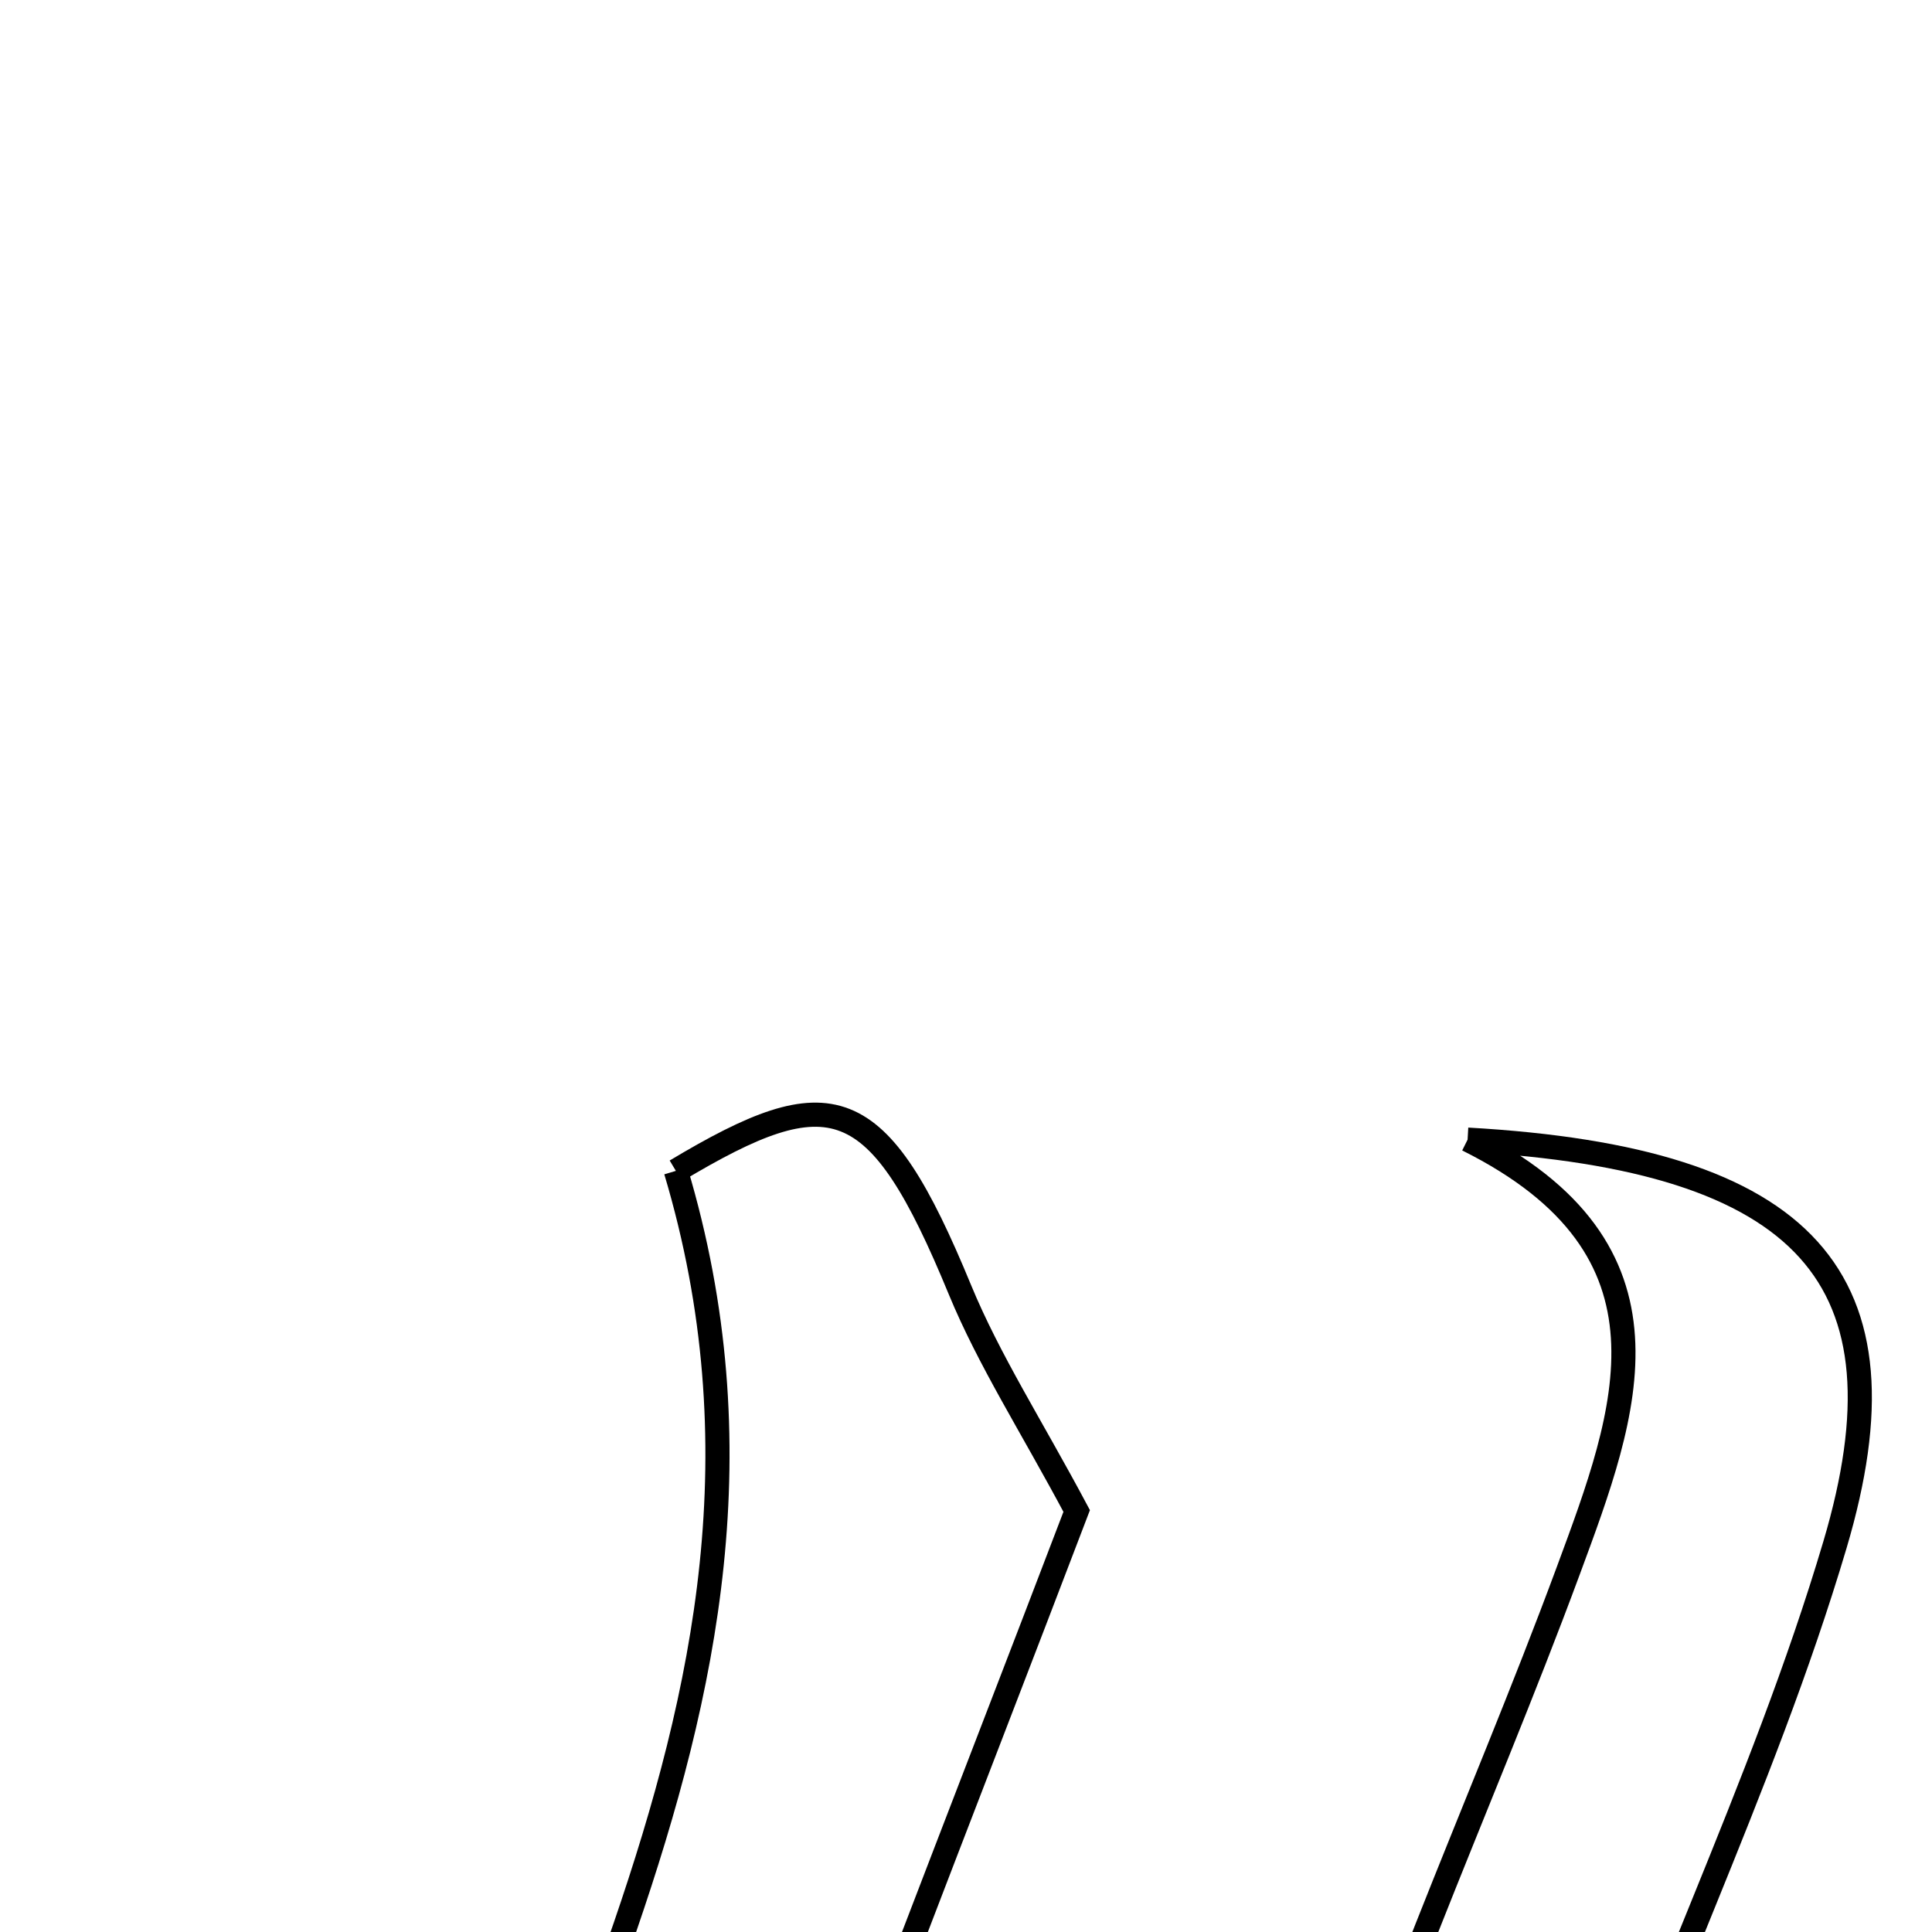 <svg xmlns="http://www.w3.org/2000/svg" viewBox="0.0 0.0 24.0 24.0" height="200px" width="200px"><path fill="none" stroke="black" stroke-width=".3" stroke-opacity="1.0"  filling="0" d="M18.231 14.157 C22.461 14.396 23.775 15.885 22.795 19.188 C21.891 22.235 20.427 25.113 19.454 28.145 C19.03 29.466 19.215 30.983 19.115 32.547 C16.404 32.681 15.324 31.695 16.177 28.475 C16.99 25.41 18.376 22.5 19.482 19.511 C20.212 17.537 20.978 15.527 18.231 14.157"></path>
<path fill="none" stroke="black" stroke-width=".3" stroke-opacity="1.0"  filling="0" d="M8.396 14.545 C10.327 13.389 10.899 13.532 11.924 16.02 C12.287 16.899 12.811 17.712 13.375 18.77 C12.015 22.337 10.377 26.494 8.854 30.694 C8.149 32.64 7.208 33.73 5.091 32.576 C5.767 26.696 10.449 21.416 8.396 14.545"></path></svg>